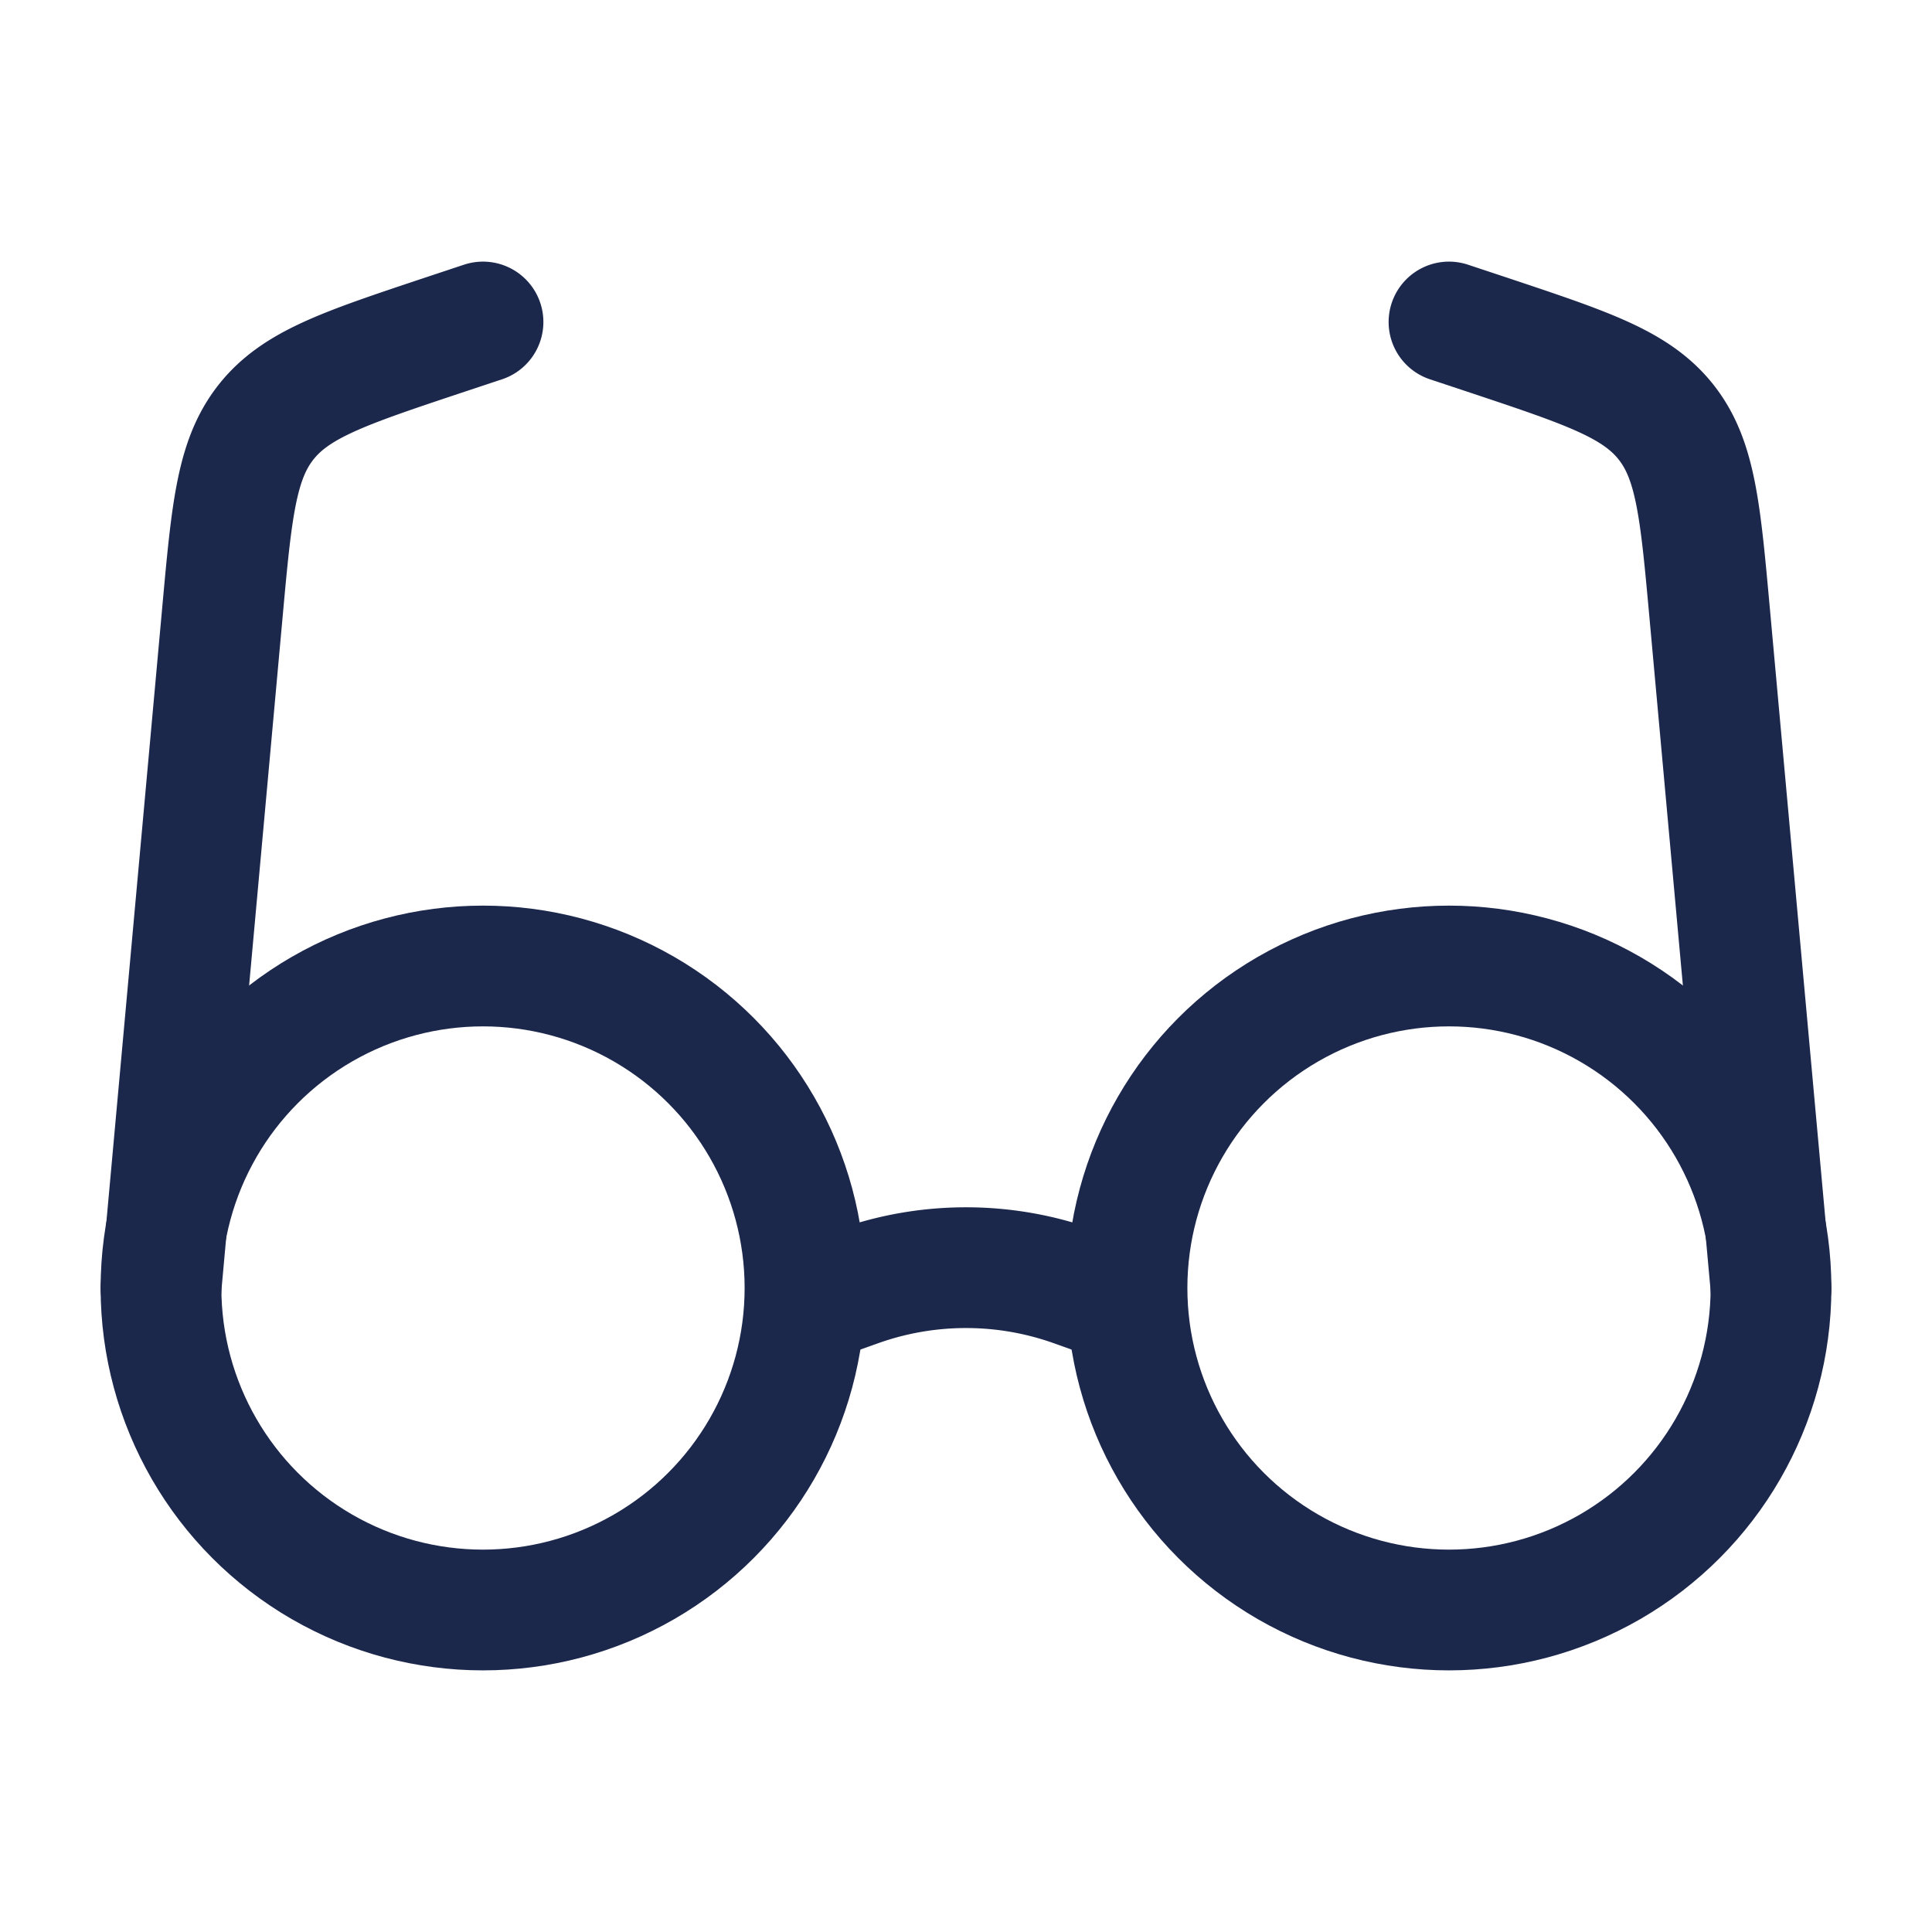 <svg xmlns="http://www.w3.org/2000/svg" width="24" height="24" fill="none">
  <g stroke="#1C274C" stroke-width="1.5">
    <circle cx="18" cy="16" r="4"/>
    <circle cx="6" cy="16" r="4"/>
    <path stroke-linecap="round" d="m14 16.214-.656-.234a3.999 3.999 0 0 0-2.688 0l-.656.234M2 16l.763-8.395c.115-1.264.173-1.896.543-2.363.37-.467.972-.668 2.176-1.07L6 4m16 12-.763-8.395c-.115-1.264-.172-1.896-.542-2.363-.37-.467-.973-.668-2.177-1.07L18 4"/>
  </g>
</svg>
